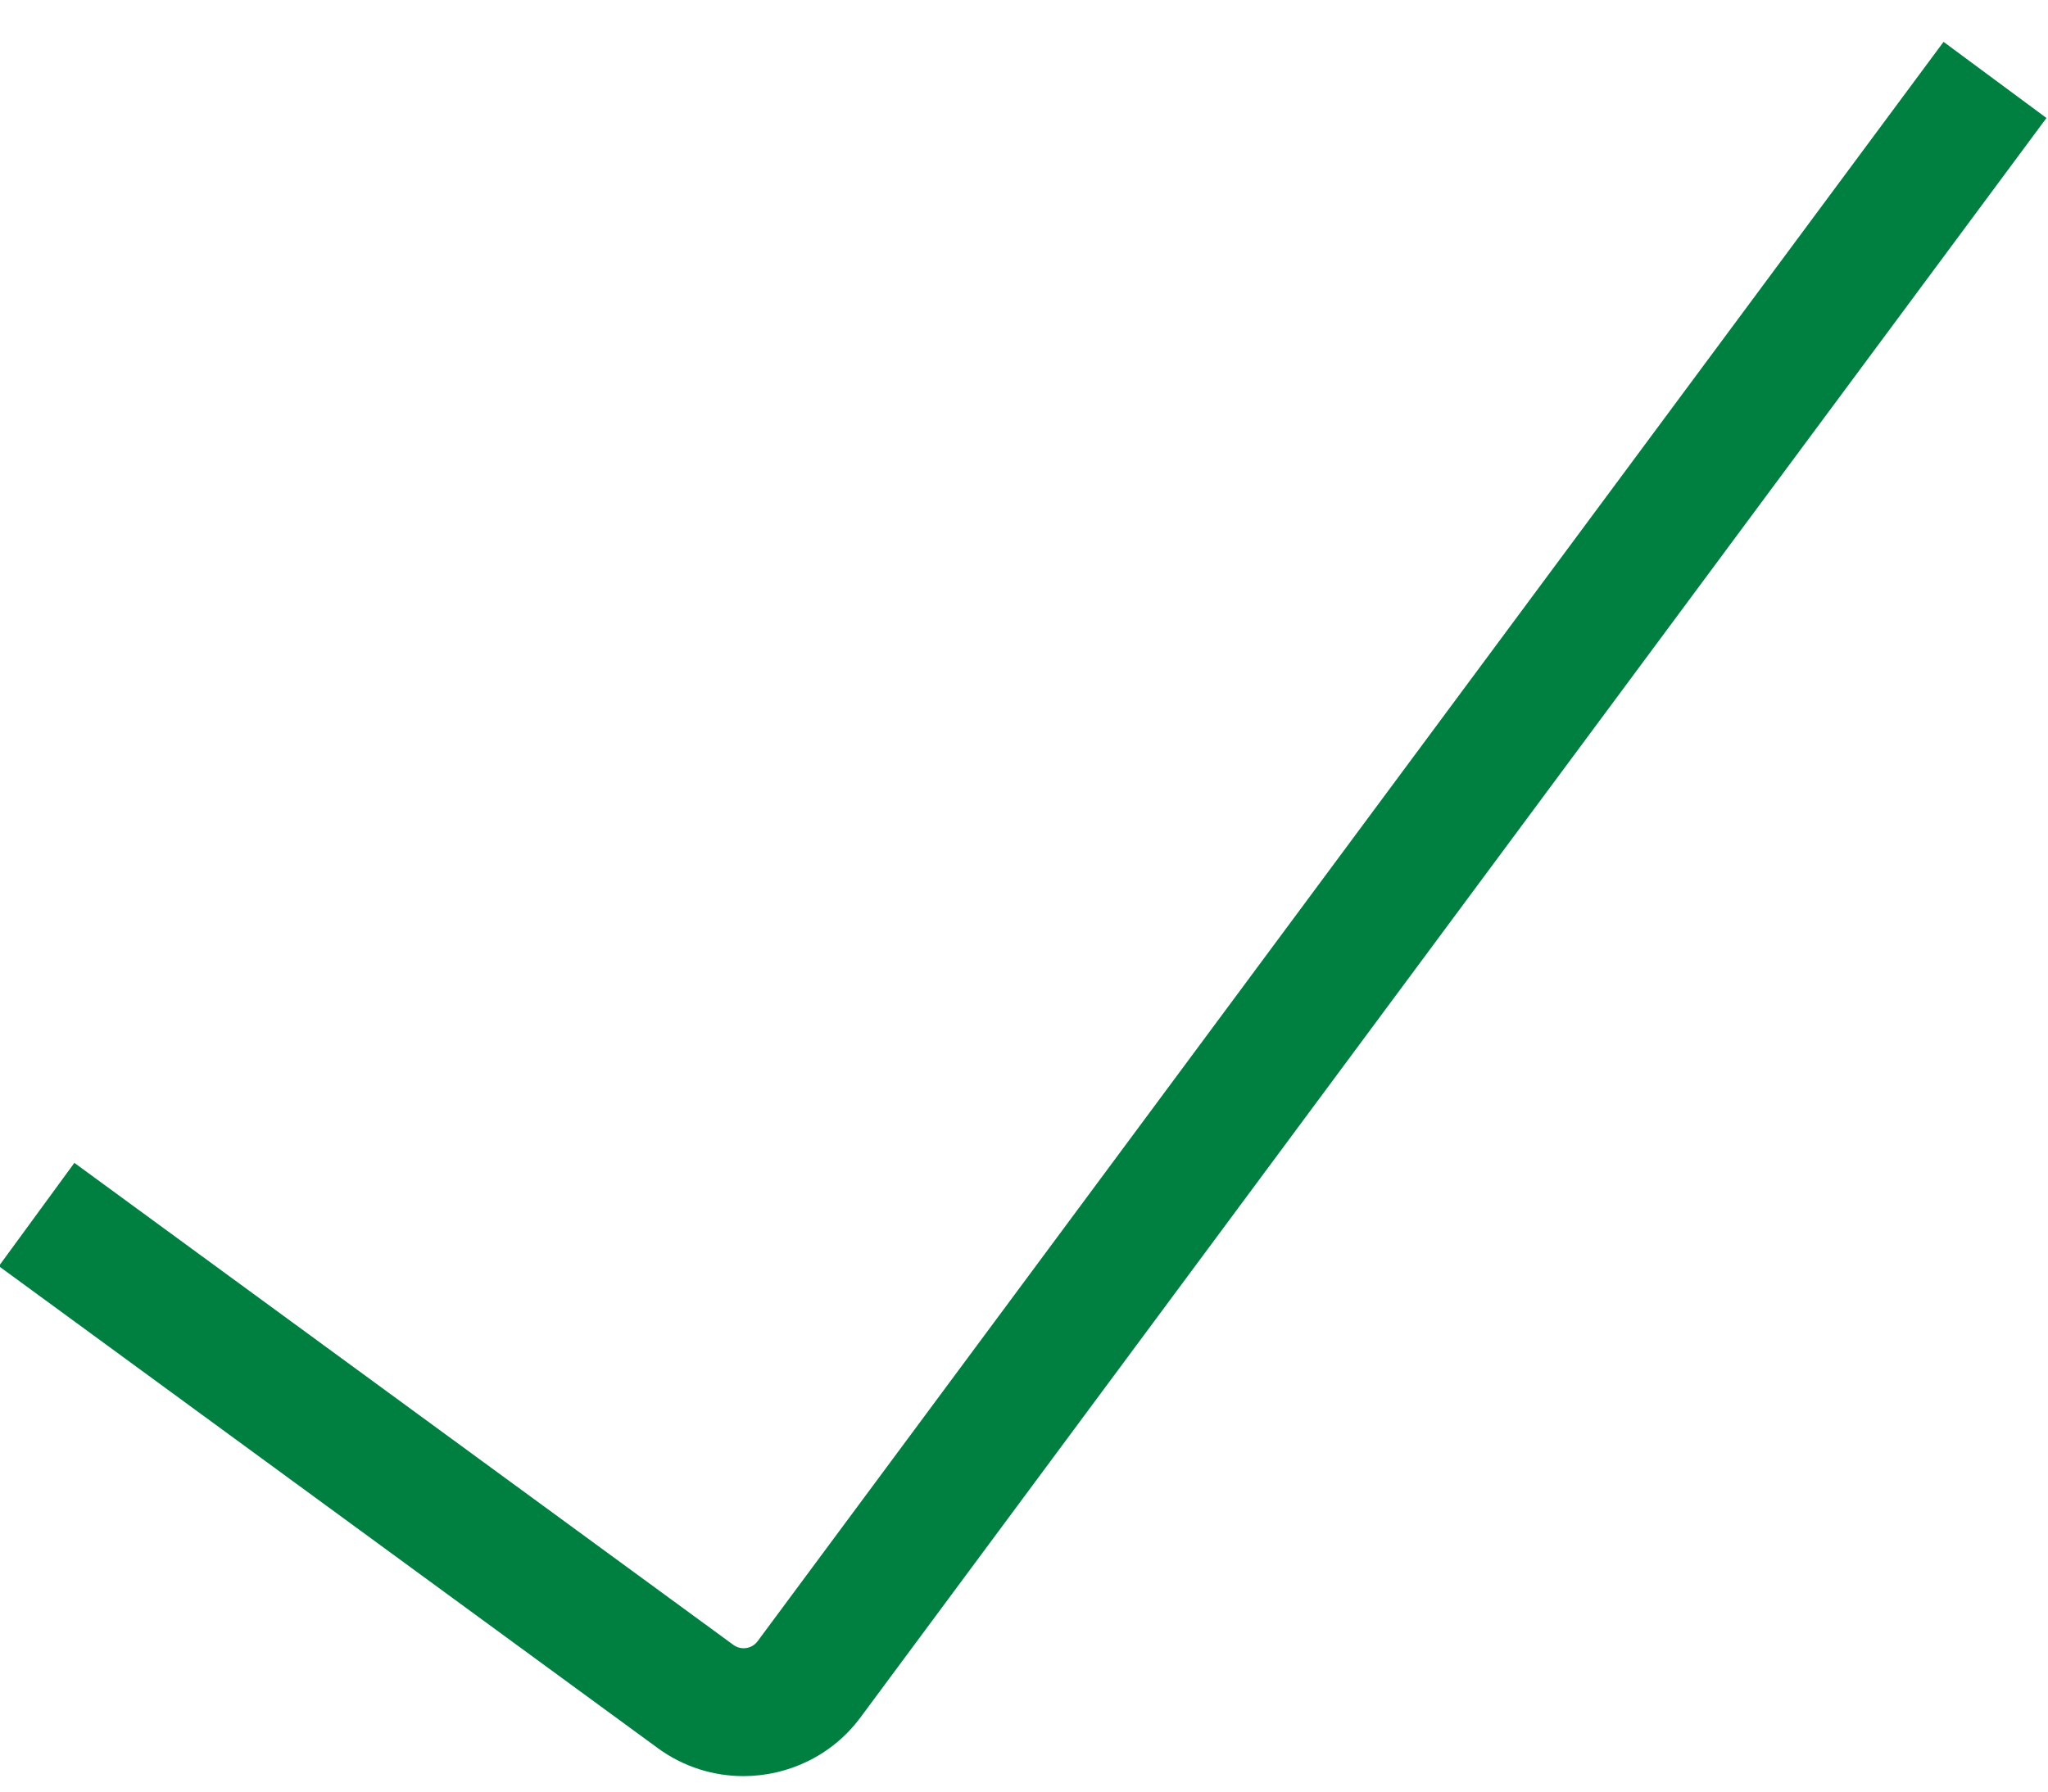 <?xml version="1.0" encoding="UTF-8"?>
<svg width="24px" height="21px" viewBox="0 0 16 14" version="1.1"
  xmlns="http://www.w3.org/2000/svg"
  xmlns:xlink="http://www.w3.org/1999/xlink">
  <g id="Page-1" stroke="none" stroke-width="1" fill="none" fill-rule="evenodd">
    <g id="Icon/System/Checkmark/16px" transform="translate(0, -1)" fill="#008040" fill-rule="nonzero">
      <path d="M5.808,14.879 C5.576,14.879 5.341,14.808 5.14,14.661 L-0.009,10.894 L0.581,10.087 L5.73,13.854 C5.791,13.898 5.874,13.884 5.918,13.826 L15.184,1.327 L15.988,1.922 L6.722,14.421 C6.5,14.72 6.156,14.879 5.808,14.879" id="Fill-1"></path>
    </g>
  </g>
</svg>
